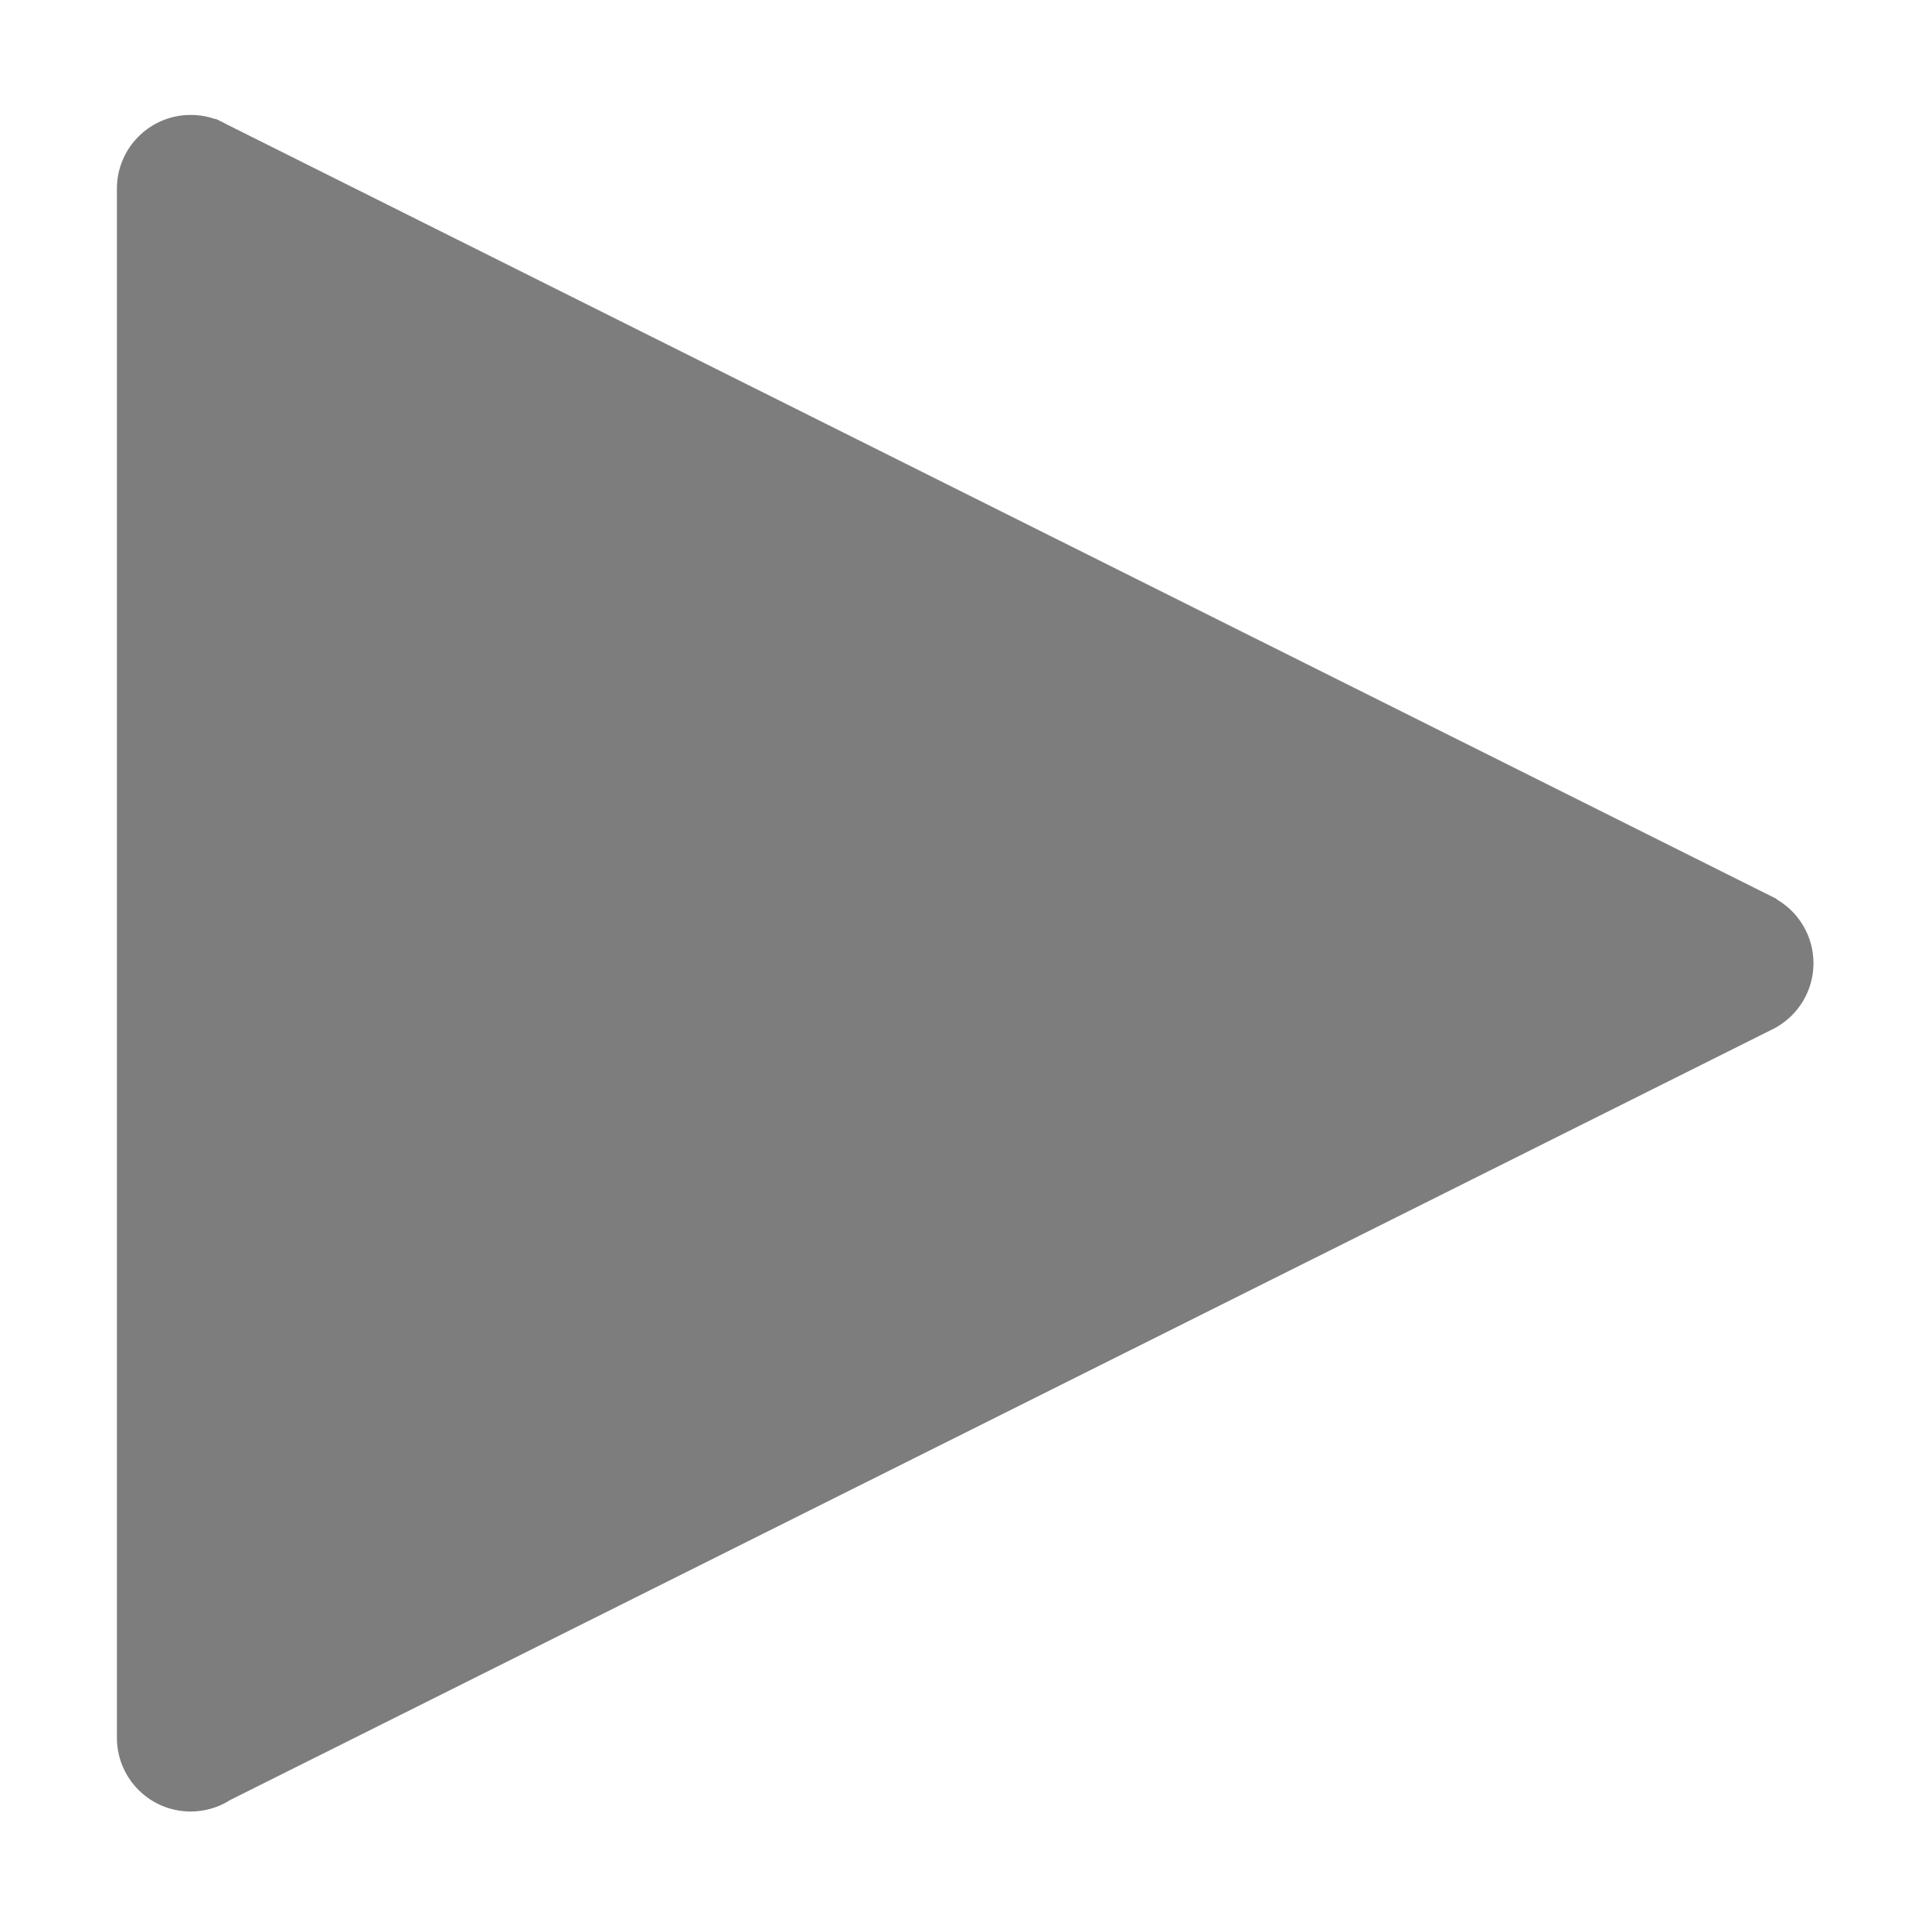 <svg t="1720930059577" class="icon" viewBox="0 0 1024 1024" version="1.1" xmlns="http://www.w3.org/2000/svg" p-id="3934"
     width="200" height="200">
    <path d="M122.113 953.988l816.371-407.954c0.723-0.343 1.411-0.69 2.1-1.052l1.107-0.551 0-0.078c11.644-6.758 19.489-19.377 19.489-33.827 0-14.452-7.845-27.071-19.489-33.828l0-0.228L120.241 65.955c-1.145-0.65-2.311-1.241-3.513-1.776l-2.482-1.24-0.23 0.171c-4.047-1.432-8.419-2.196-12.962-2.196-21.59 0-39.096 17.507-39.096 39.096 0 0.192 0 0.383 0 0.594l0 821.277 0.018 0c0.439 21.21 17.754 38.255 39.078 38.255C108.806 960.135 116.04 957.887 122.113 953.988z"
          fill="#7D7D7D" p-id="3935"></path>
</svg>